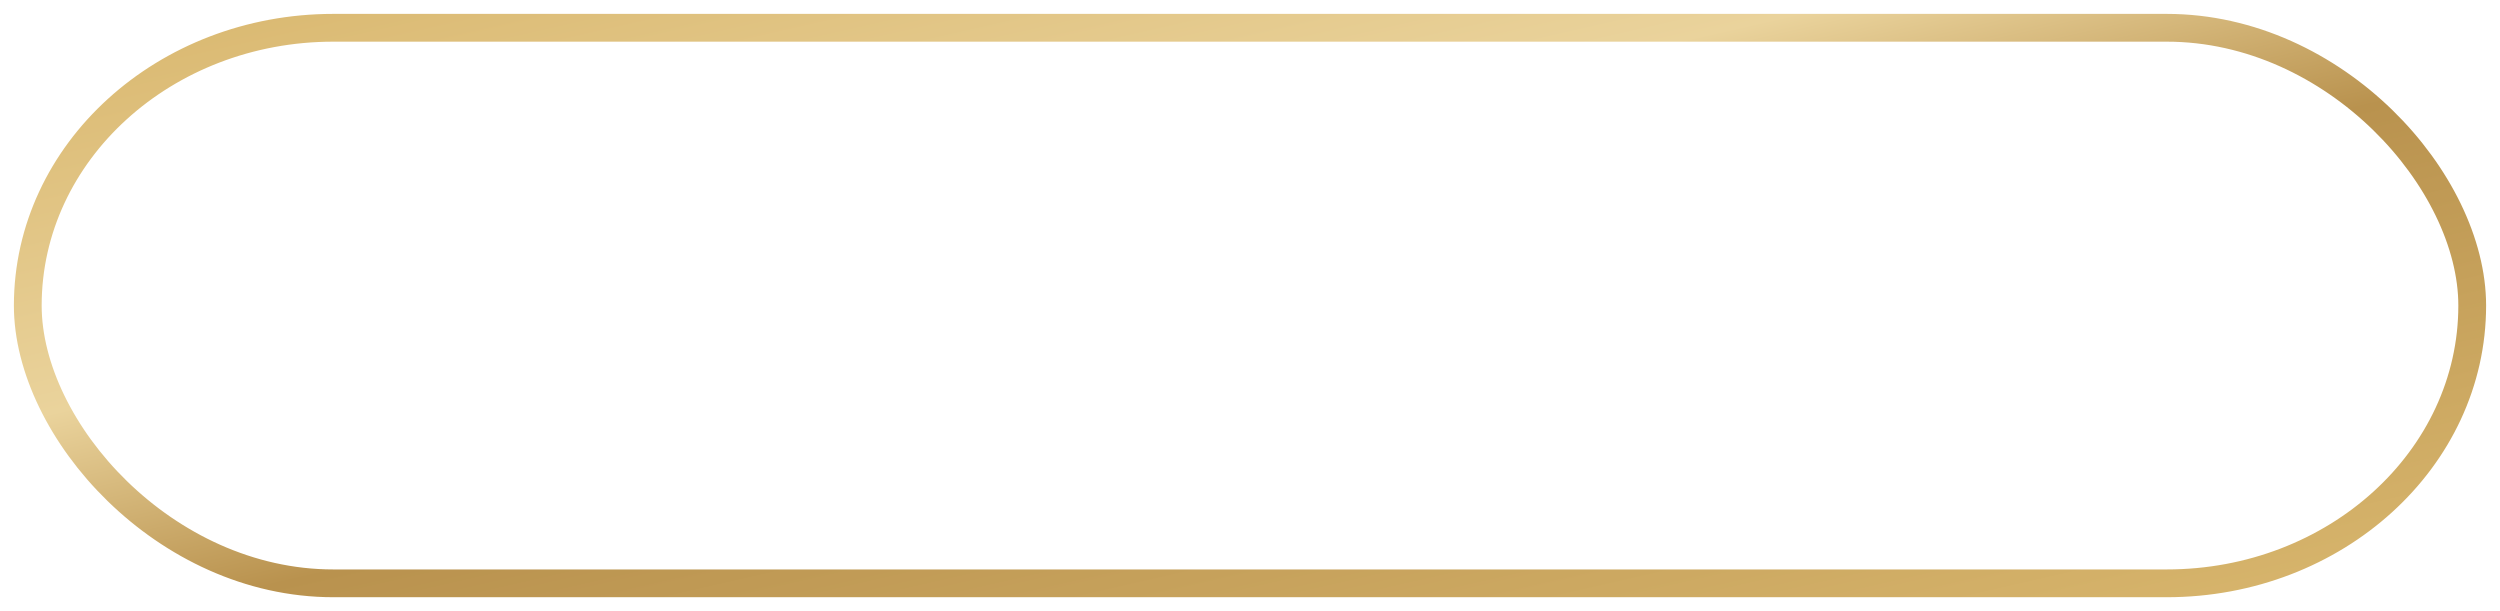 <svg xmlns="http://www.w3.org/2000/svg" width="180" height="44" viewBox="0 0 180 44">
  <defs>
<linearGradient id="goldGradient" x1="0%" y1="0%" x2="100%" y2="100%">
  <stop offset="0%" stop-color="#D9B76E"/>
  <stop offset="35%" stop-color="#EAD39C"/>
  <stop offset="55%" stop-color="#B9924E"/>
  <stop offset="100%" stop-color="#D9B76E"/>
</linearGradient>

<filter id="softShadow" x="-50%" y="-50%" width="200%" height="200%">
  <feDropShadow dx="0" dy="2" stdDeviation="2" flood-color="#071E22" flood-opacity="0.55"/>
</filter>
</defs>
  <rect x="2" y="2" rx="22" ry="22" width="176" height="40" fill="none" stroke="url(#goldGradient)" stroke-width="2"/>
</svg>